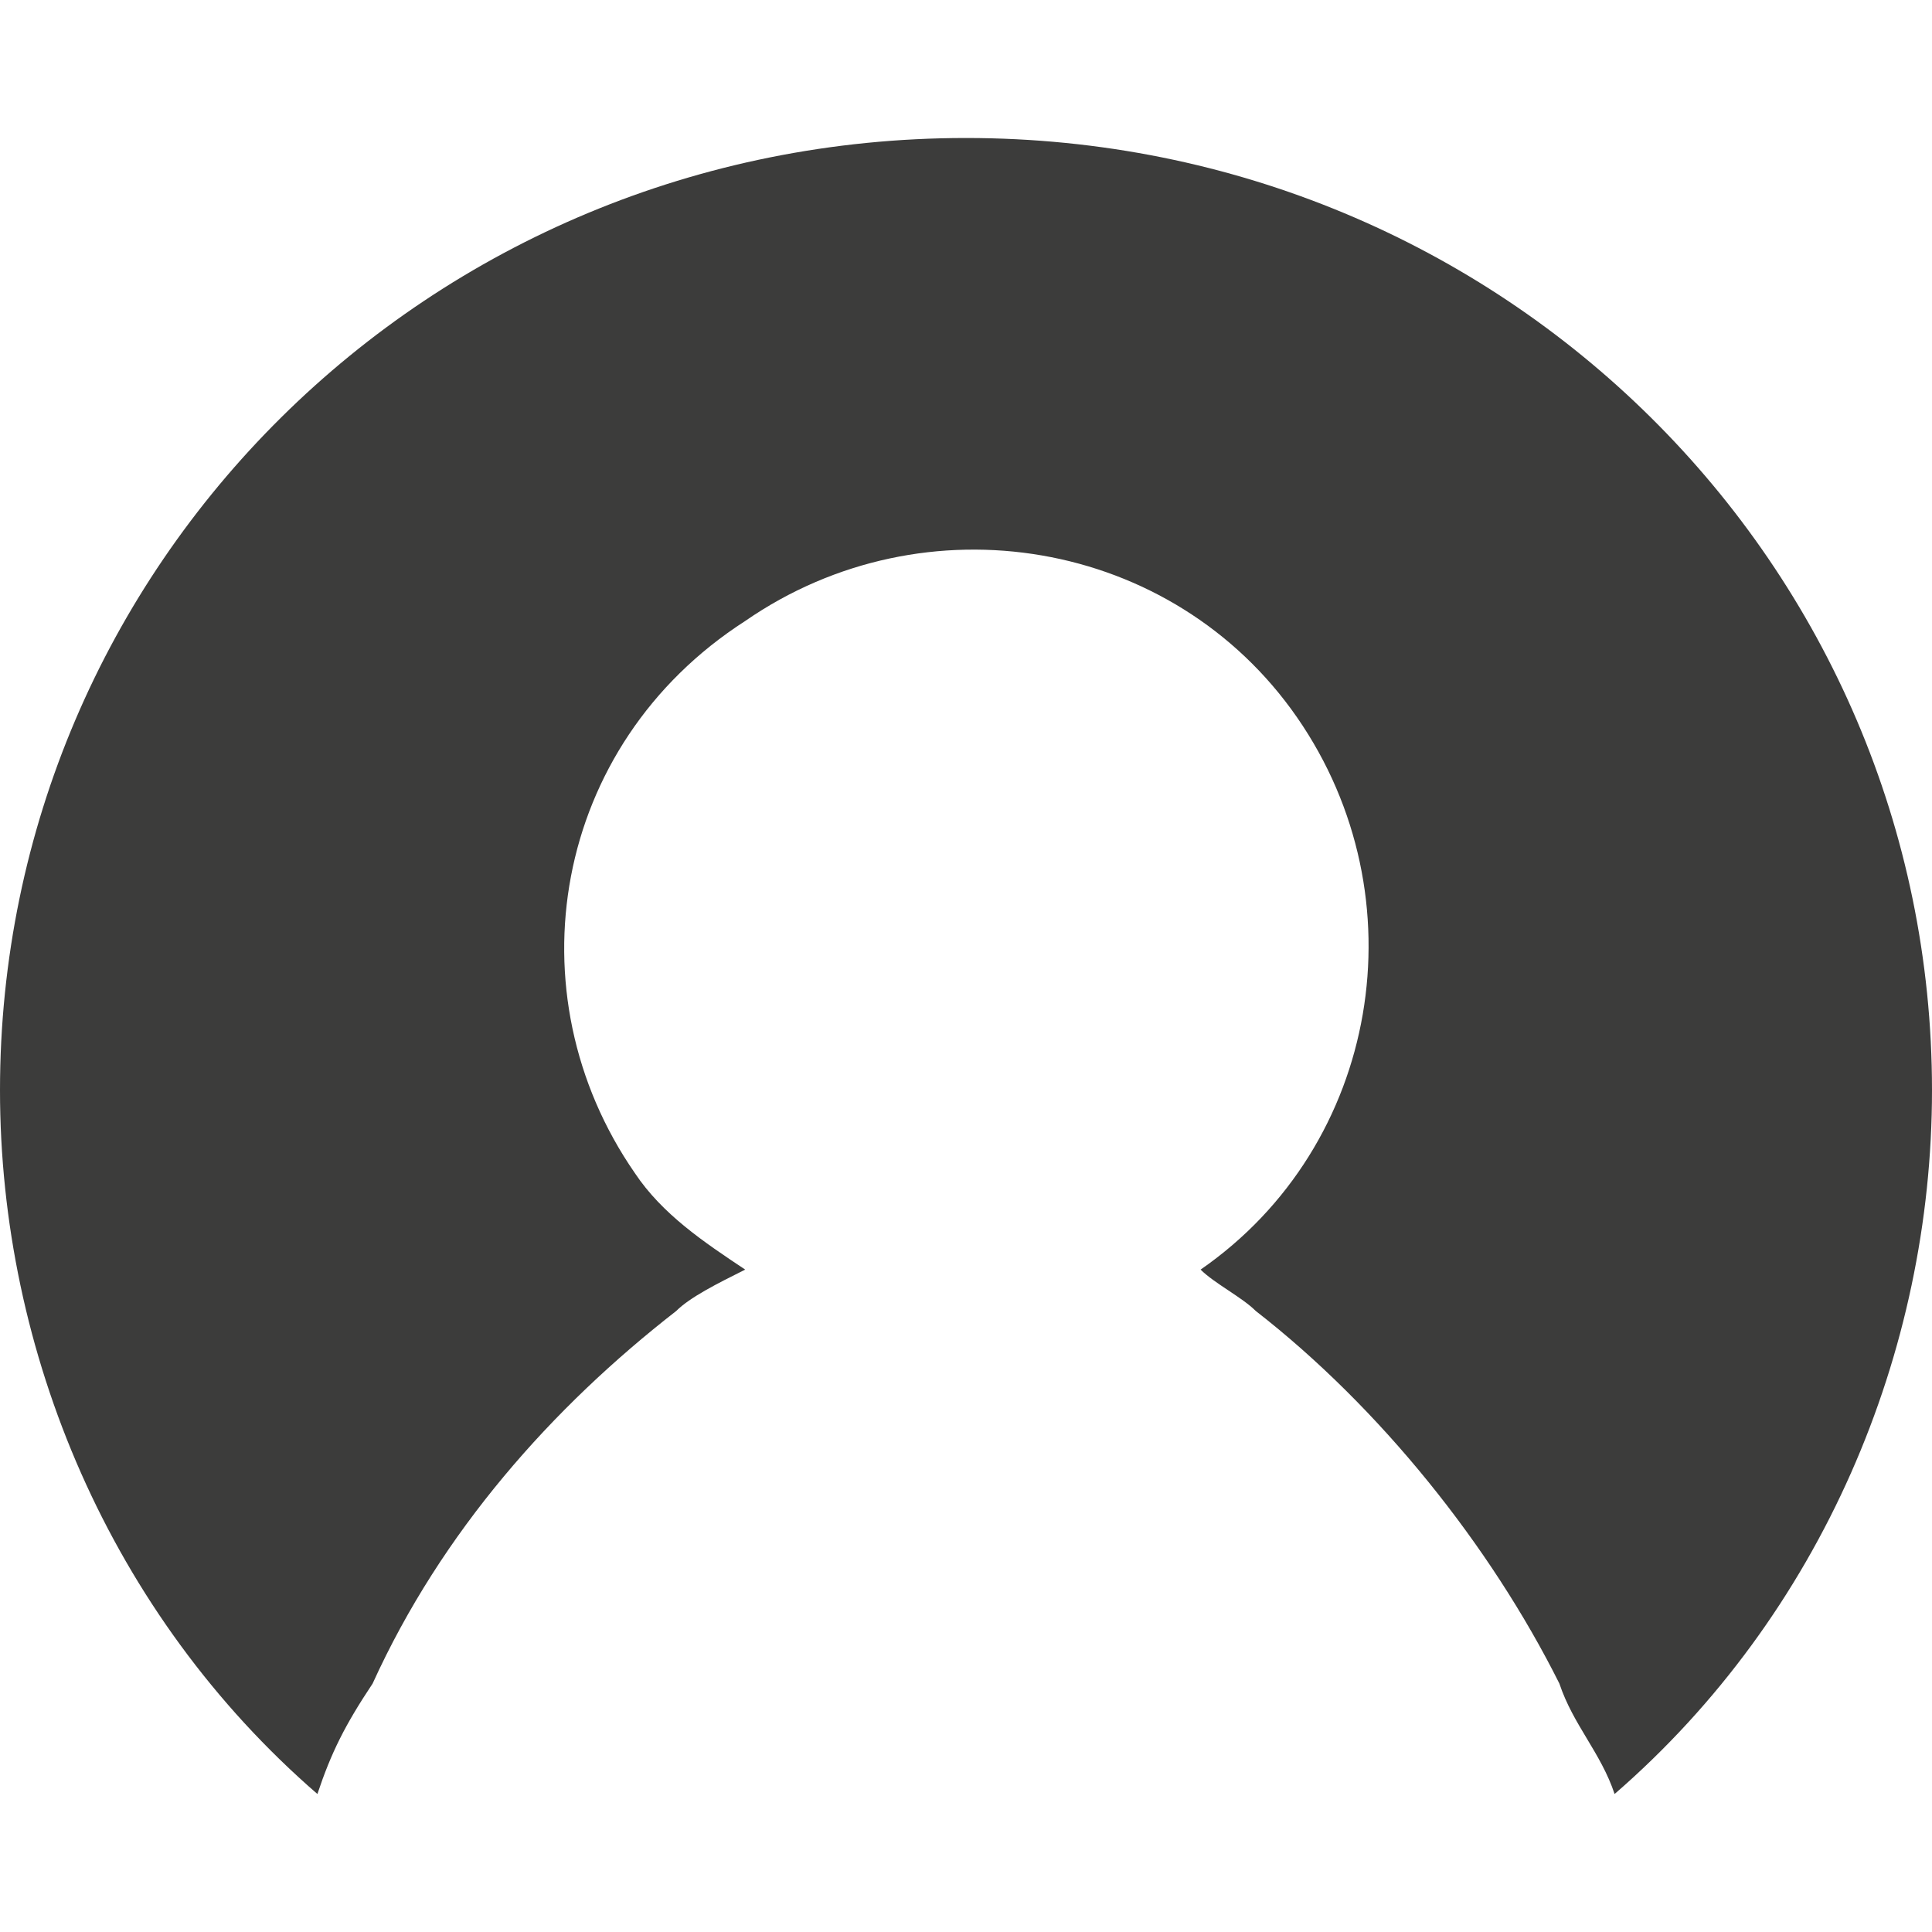 <?xml version="1.0" encoding="utf-8"?>
<!-- Generator: Adobe Illustrator 22.1.0, SVG Export Plug-In . SVG Version: 6.00 Build 0)  -->
<svg version="1.1" id="Слой_1" xmlns="http://www.w3.org/2000/svg" xmlns:xlink="http://www.w3.org/1999/xlink" x="0px" y="0px"
	 viewBox="0 0 14 14" style="enable-background:new 0 0 14 14;" xml:space="preserve">
<style type="text/css">
	.st0{fill:#3C3C3B;}
</style>
<path class="st0" d="M7,1C3.1,1,0,4.1,0,7.9c0,1.9,0.8,3.8,2.3,5.1c0.1-0.3,0.2-0.5,0.4-0.8c0.5-1.1,1.3-2,2.2-2.7
	C5,9.4,5.2,9.3,5.4,9.2C5.1,9,4.8,8.8,4.6,8.5C3.7,7.2,4,5.4,5.4,4.5c1.3-0.9,3.1-0.6,4,0.7c0.9,1.3,0.6,3.1-0.7,4
	C8.8,9.3,9,9.4,9.1,9.5c0.9,0.7,1.7,1.7,2.2,2.7c0.1,0.3,0.3,0.5,0.4,0.8c1.5-1.3,2.3-3.2,2.3-5.1C14,4.1,10.9,1,7,1z"/>
</svg>
